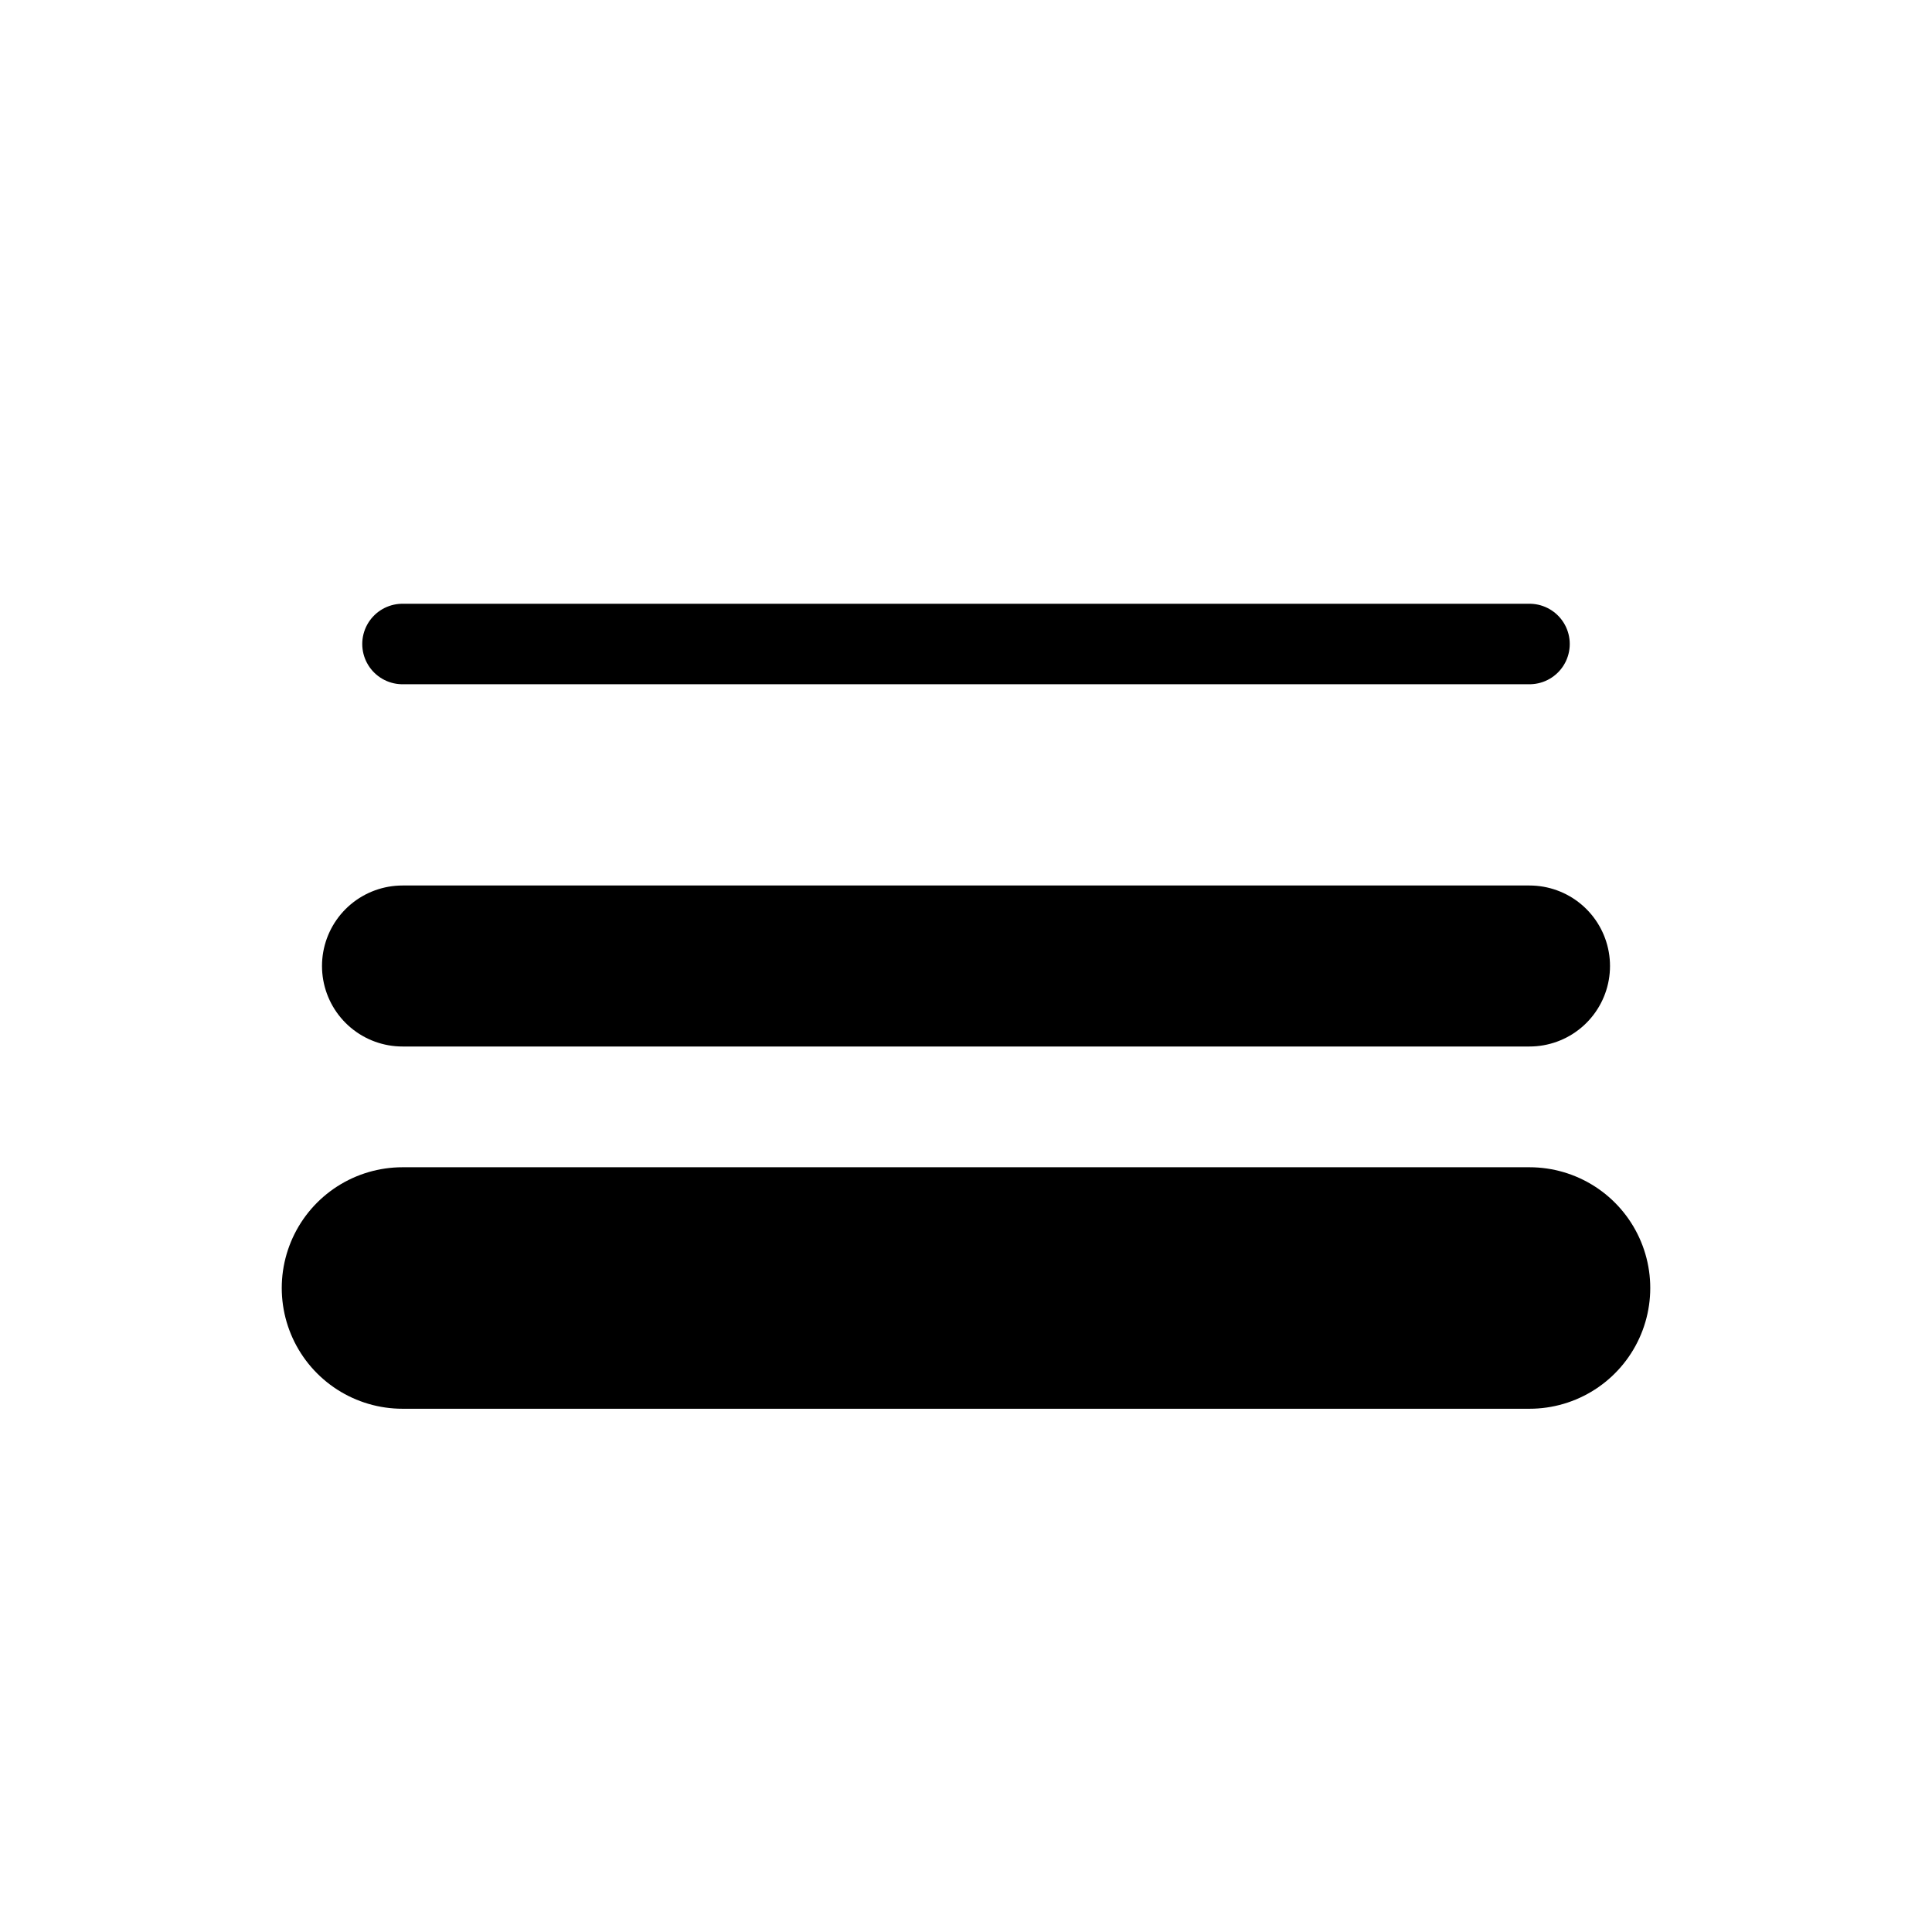 <svg xmlns="http://www.w3.org/2000/svg" viewBox="0 0 24 24" fill="none" stroke="currentColor" stroke-width="2" stroke-linecap="round" stroke-linejoin="round">
  <line x1="5" y1="8" x2="19" y2="8" stroke-width="1"></line>
  <line x1="5" y1="12" x2="19" y2="12" stroke-width="2"></line>
  <line x1="5" y1="16" x2="19" y2="16" stroke-width="3"></line>
</svg> 